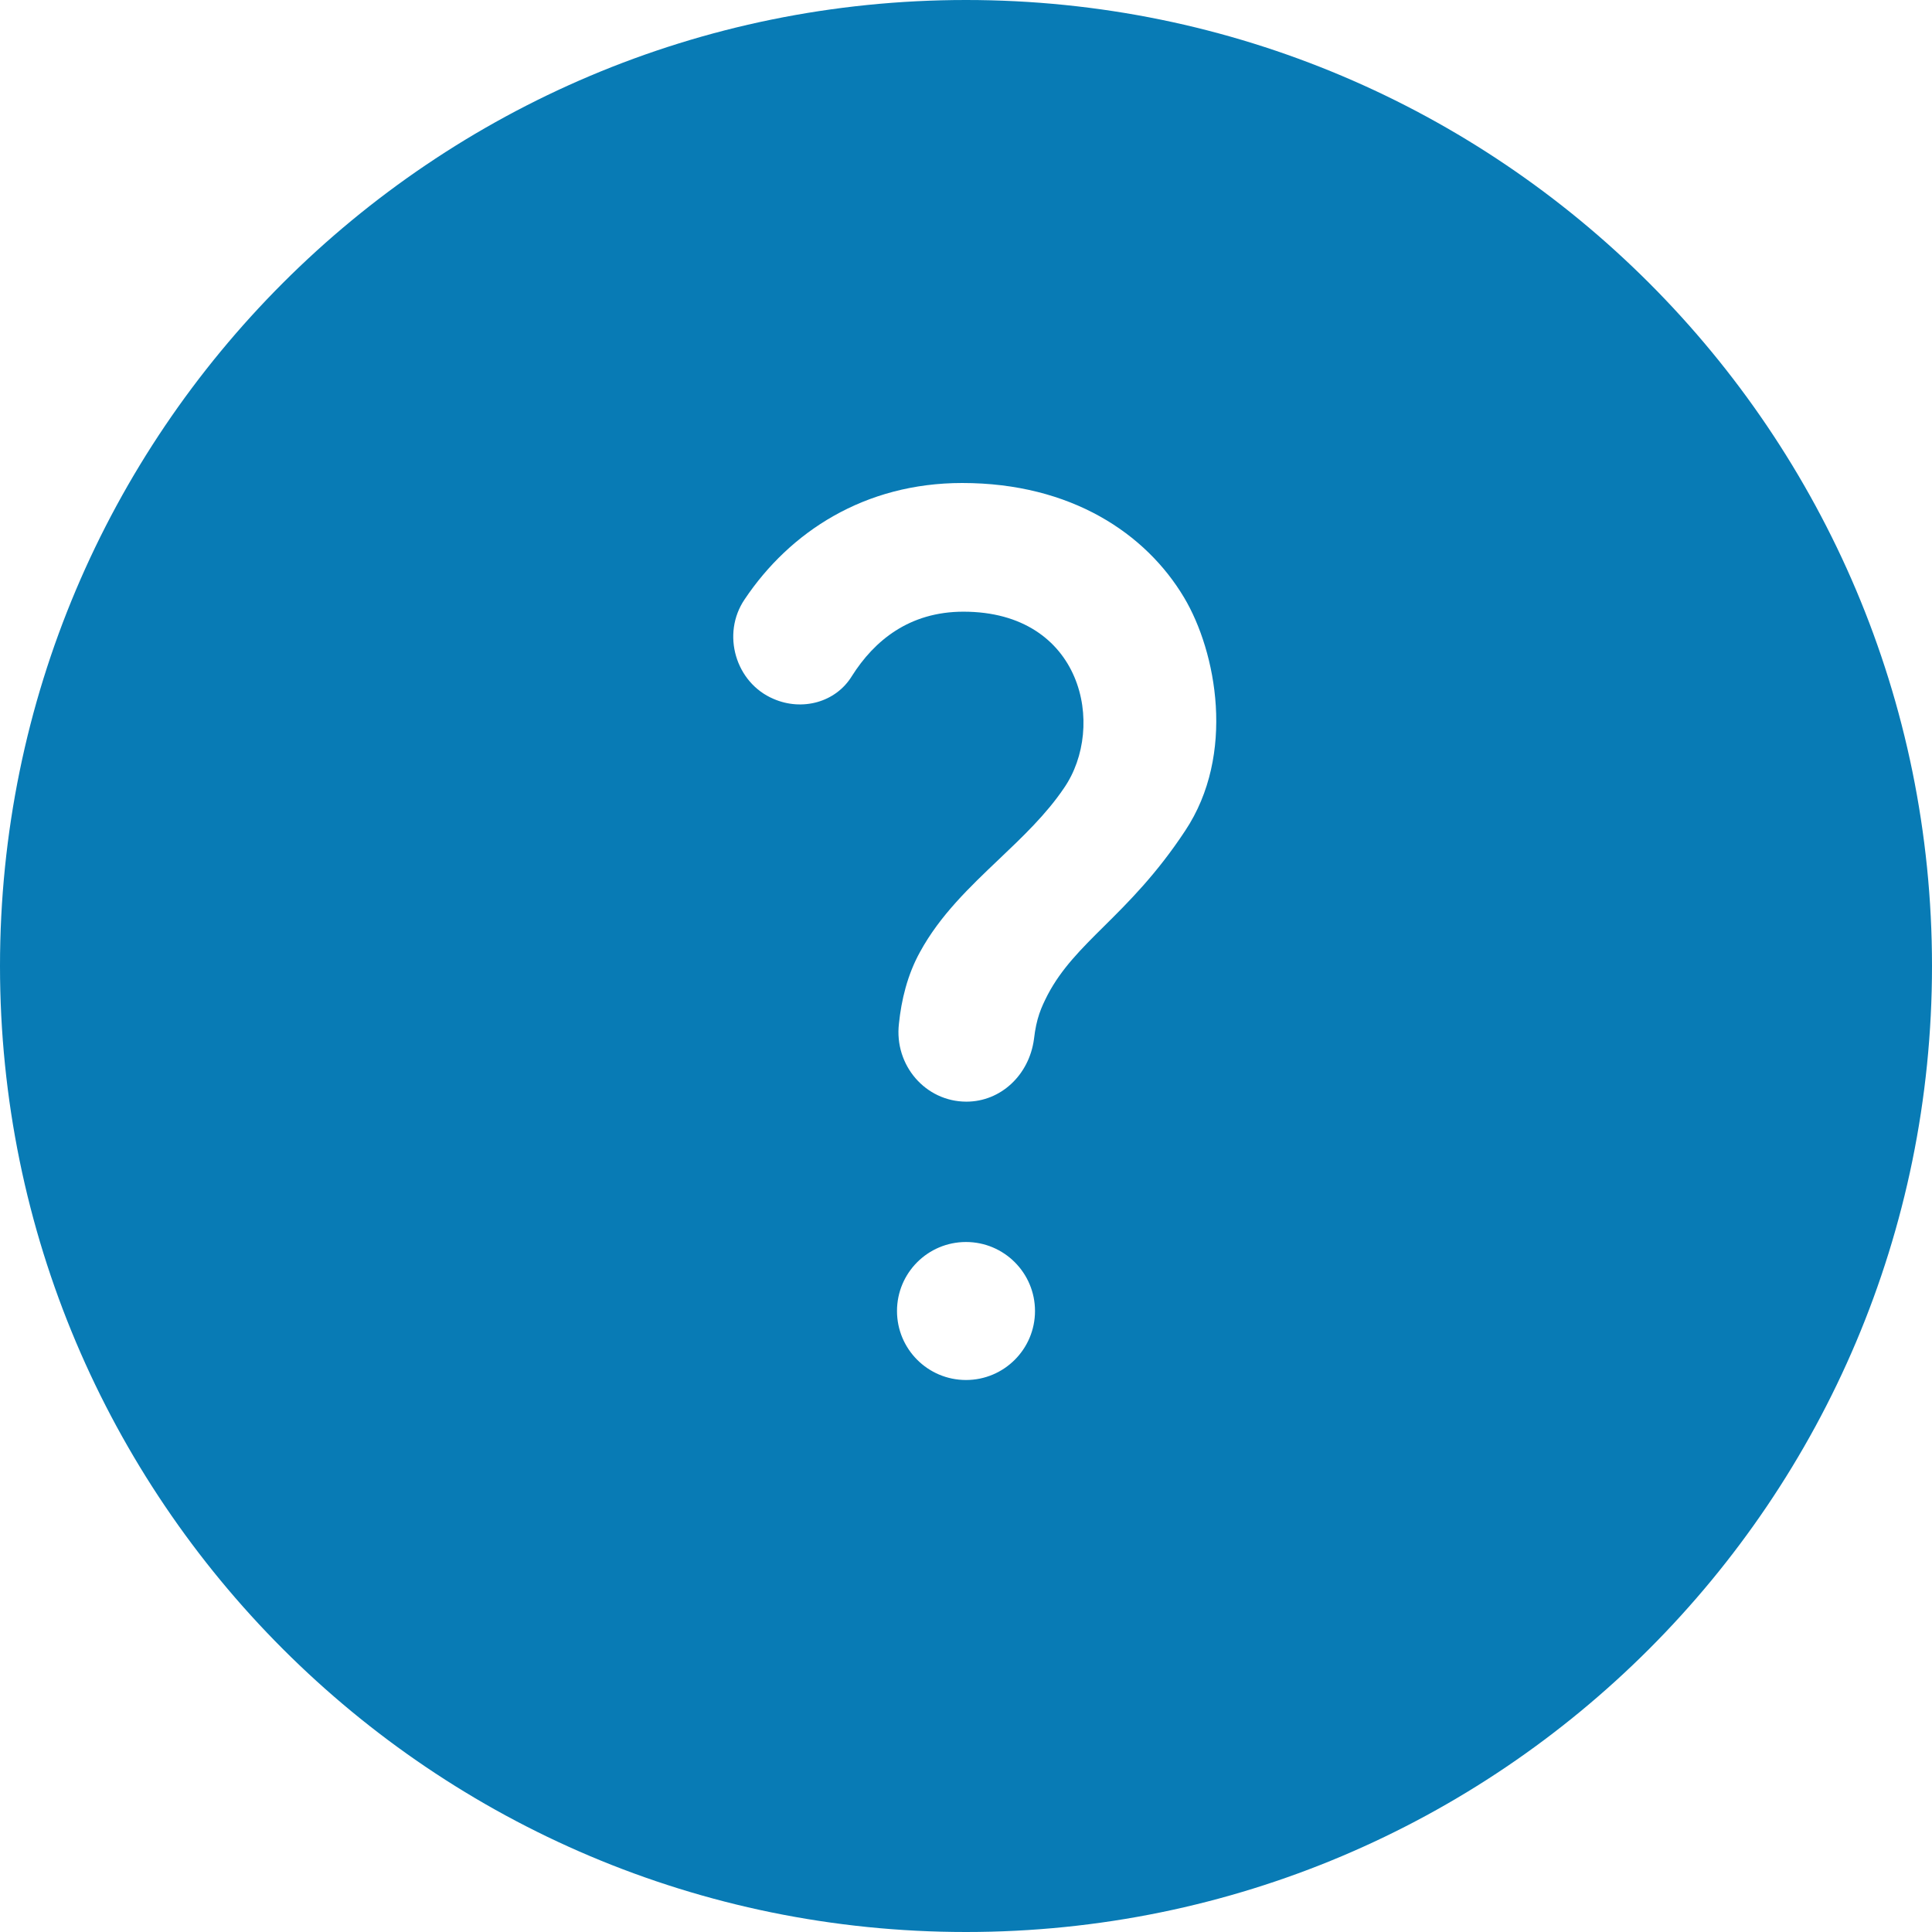 <svg width="28" height="28" viewBox="0 0 28 28" fill="none" xmlns="http://www.w3.org/2000/svg">
  <path
    fill-rule="evenodd"
    clip-rule="evenodd"
    d="M14 28C21.732 28 28 21.732 28 14C28 6.268 21.732 0 14 0C6.268 0 0 6.268 0 14C0 21.732 6.268 28 14 28ZM13.028 14.836C12.958 15.437 13.412 15.966 14.006 15.966C14.504 15.966 14.915 15.58 14.985 15.06C15.02 14.755 15.089 14.603 15.185 14.415C15.384 14.037 15.669 13.753 16.002 13.423C16.356 13.072 16.763 12.667 17.177 12.039C17.911 10.936 17.631 9.448 17.16 8.659C16.609 7.735 15.526 7 13.945 7C12.53 7 11.447 7.708 10.792 8.686C10.451 9.188 10.661 9.896 11.211 10.129C11.622 10.308 12.111 10.183 12.347 9.797C12.67 9.286 13.177 8.865 13.963 8.865C15.692 8.865 16.033 10.532 15.421 11.42C15.163 11.802 14.822 12.126 14.478 12.453C14.053 12.857 13.623 13.266 13.334 13.796C13.15 14.128 13.063 14.495 13.028 14.836ZM14 20C14.552 20 15 19.552 15 19C15 18.448 14.552 18 14 18C13.447 18 13 18.448 13 19C13 19.552 13.447 20 14 20Z"
    fill="#087BB5"
  />
</svg>
